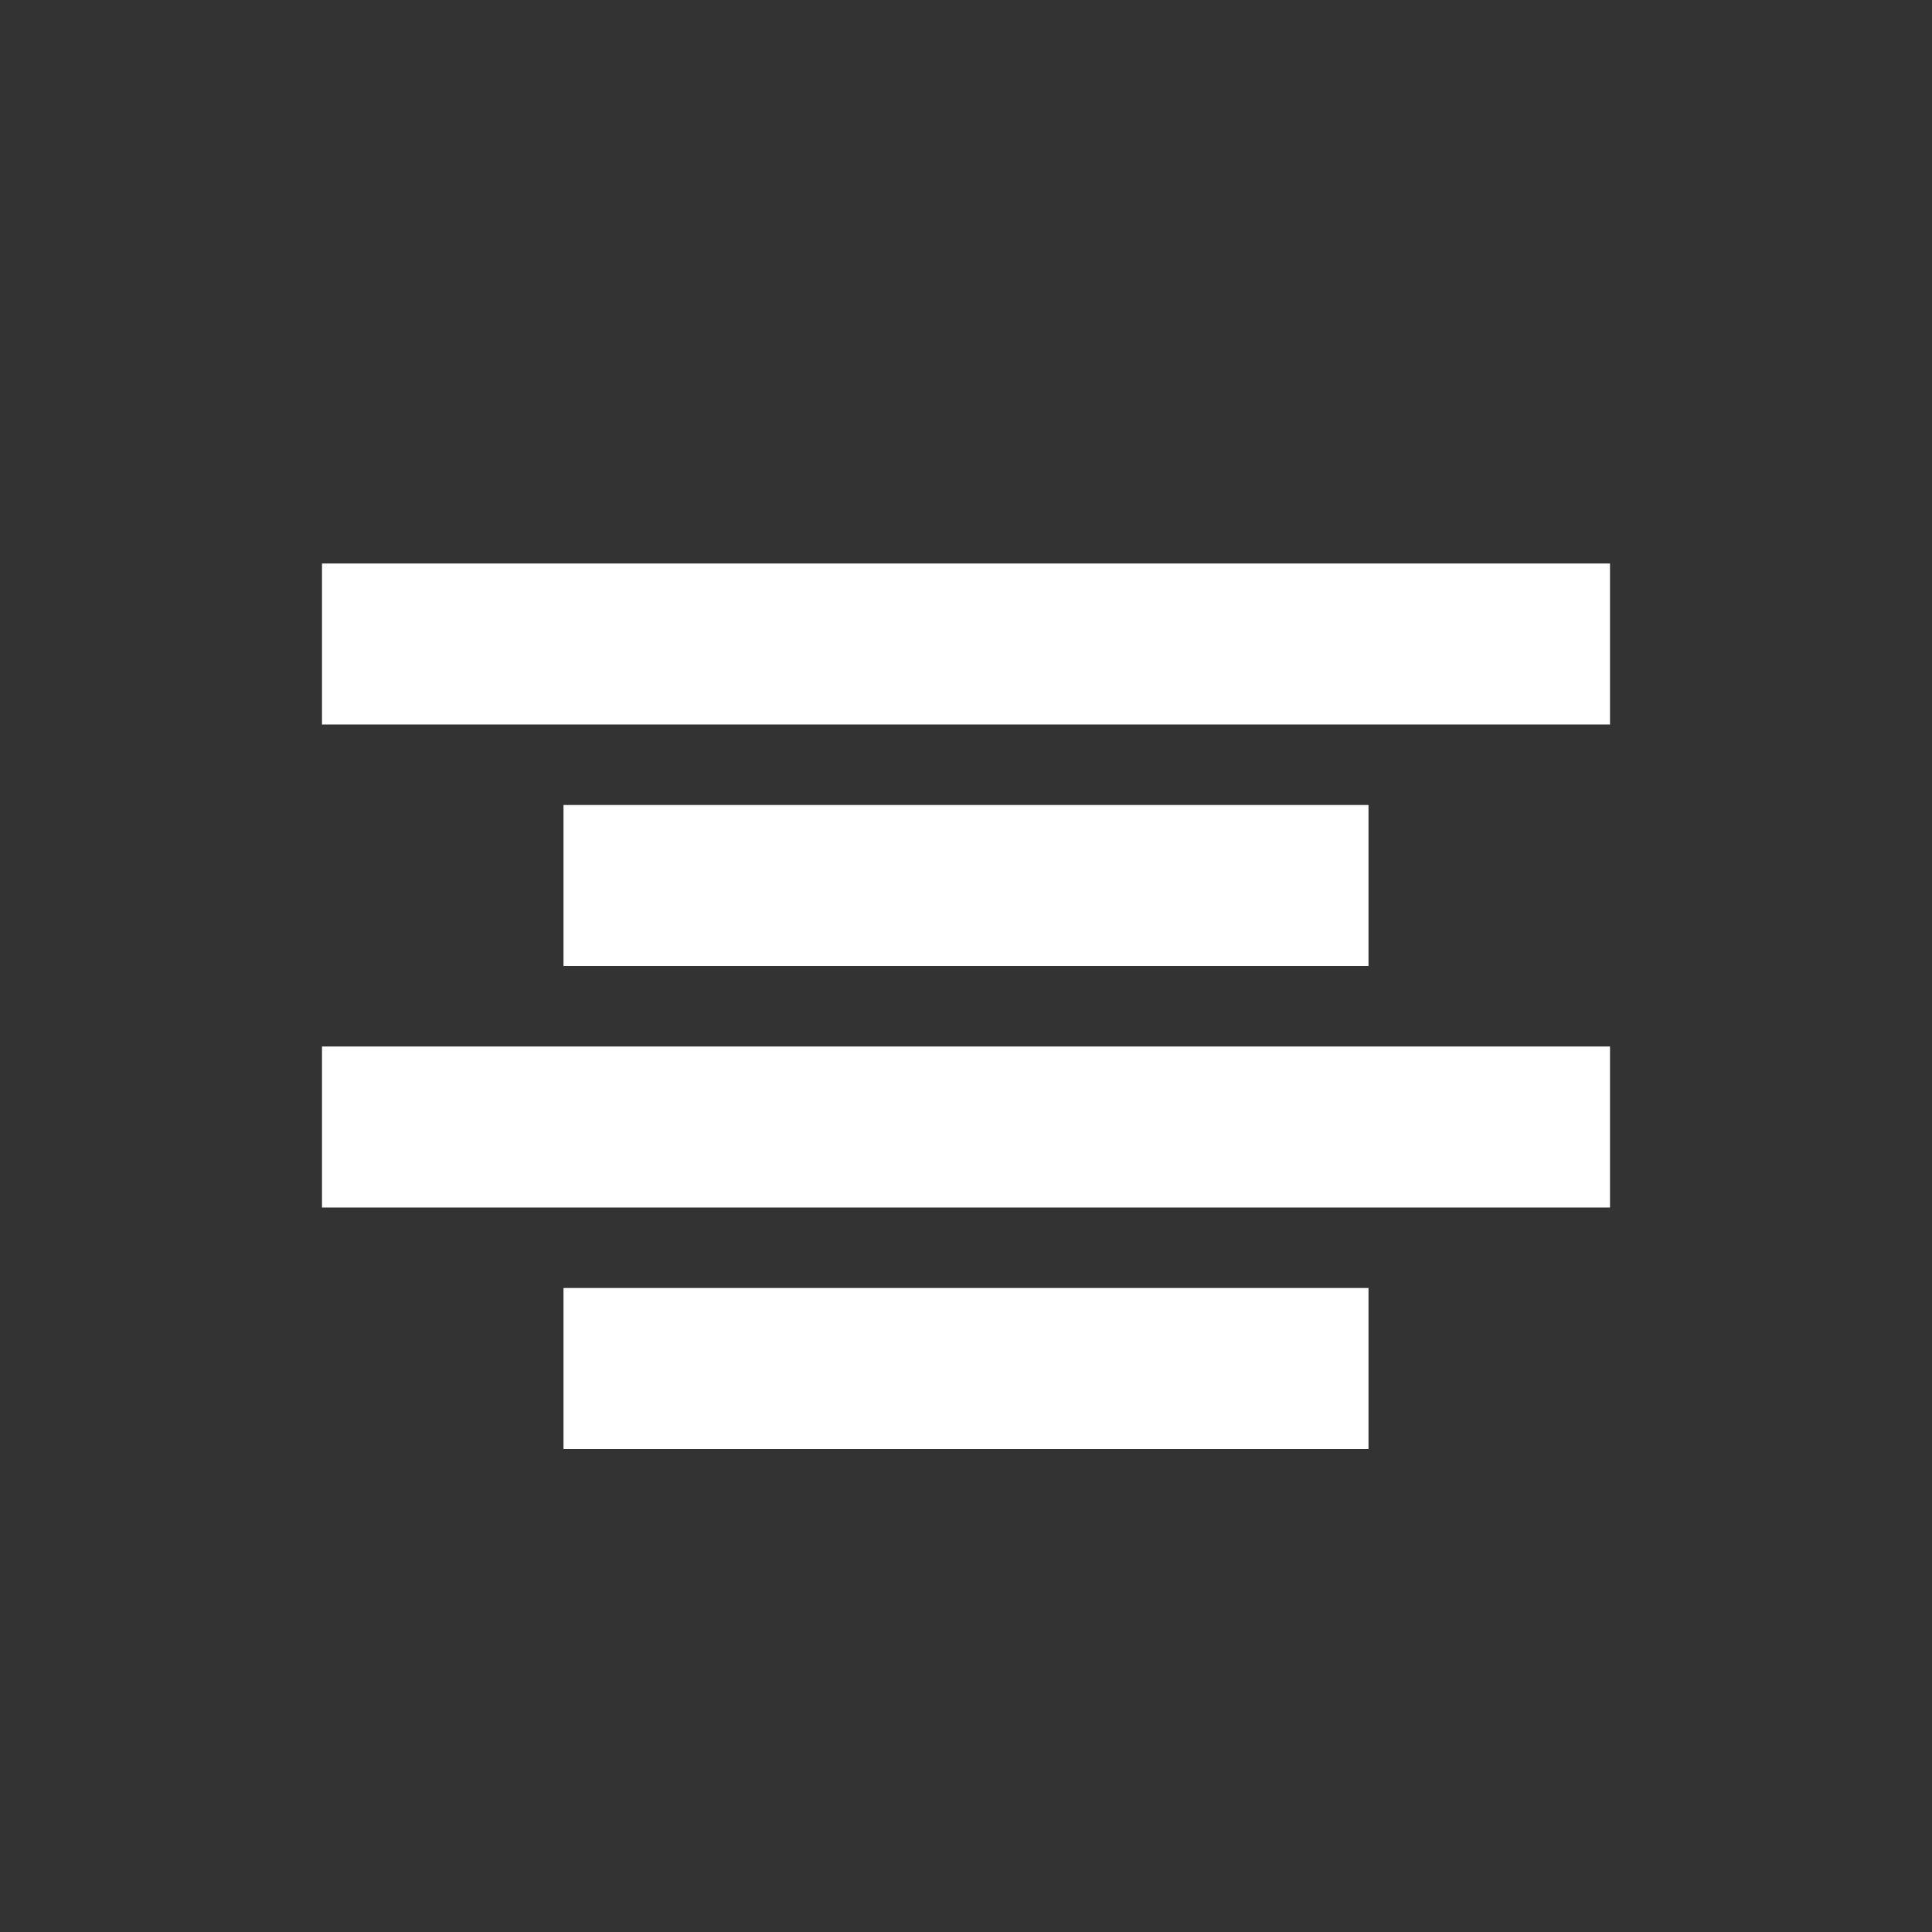 <svg xmlns="http://www.w3.org/2000/svg" width="24" height="24" viewBox="0 0 24 24">
  <rect x="0" y="0" width="24" height="24" fill="#333333" stroke="none"/>
  <title>
    EVAlignCenterSelected
  </title>
  <path fill="#FFFFFF" fill-rule="evenodd" d="M4 7h16v2H4V7zm3 3h10v2H7v-2zm-3 3h16v2H4v-2zm3 3h10v2H7v-2z"/>
</svg>
